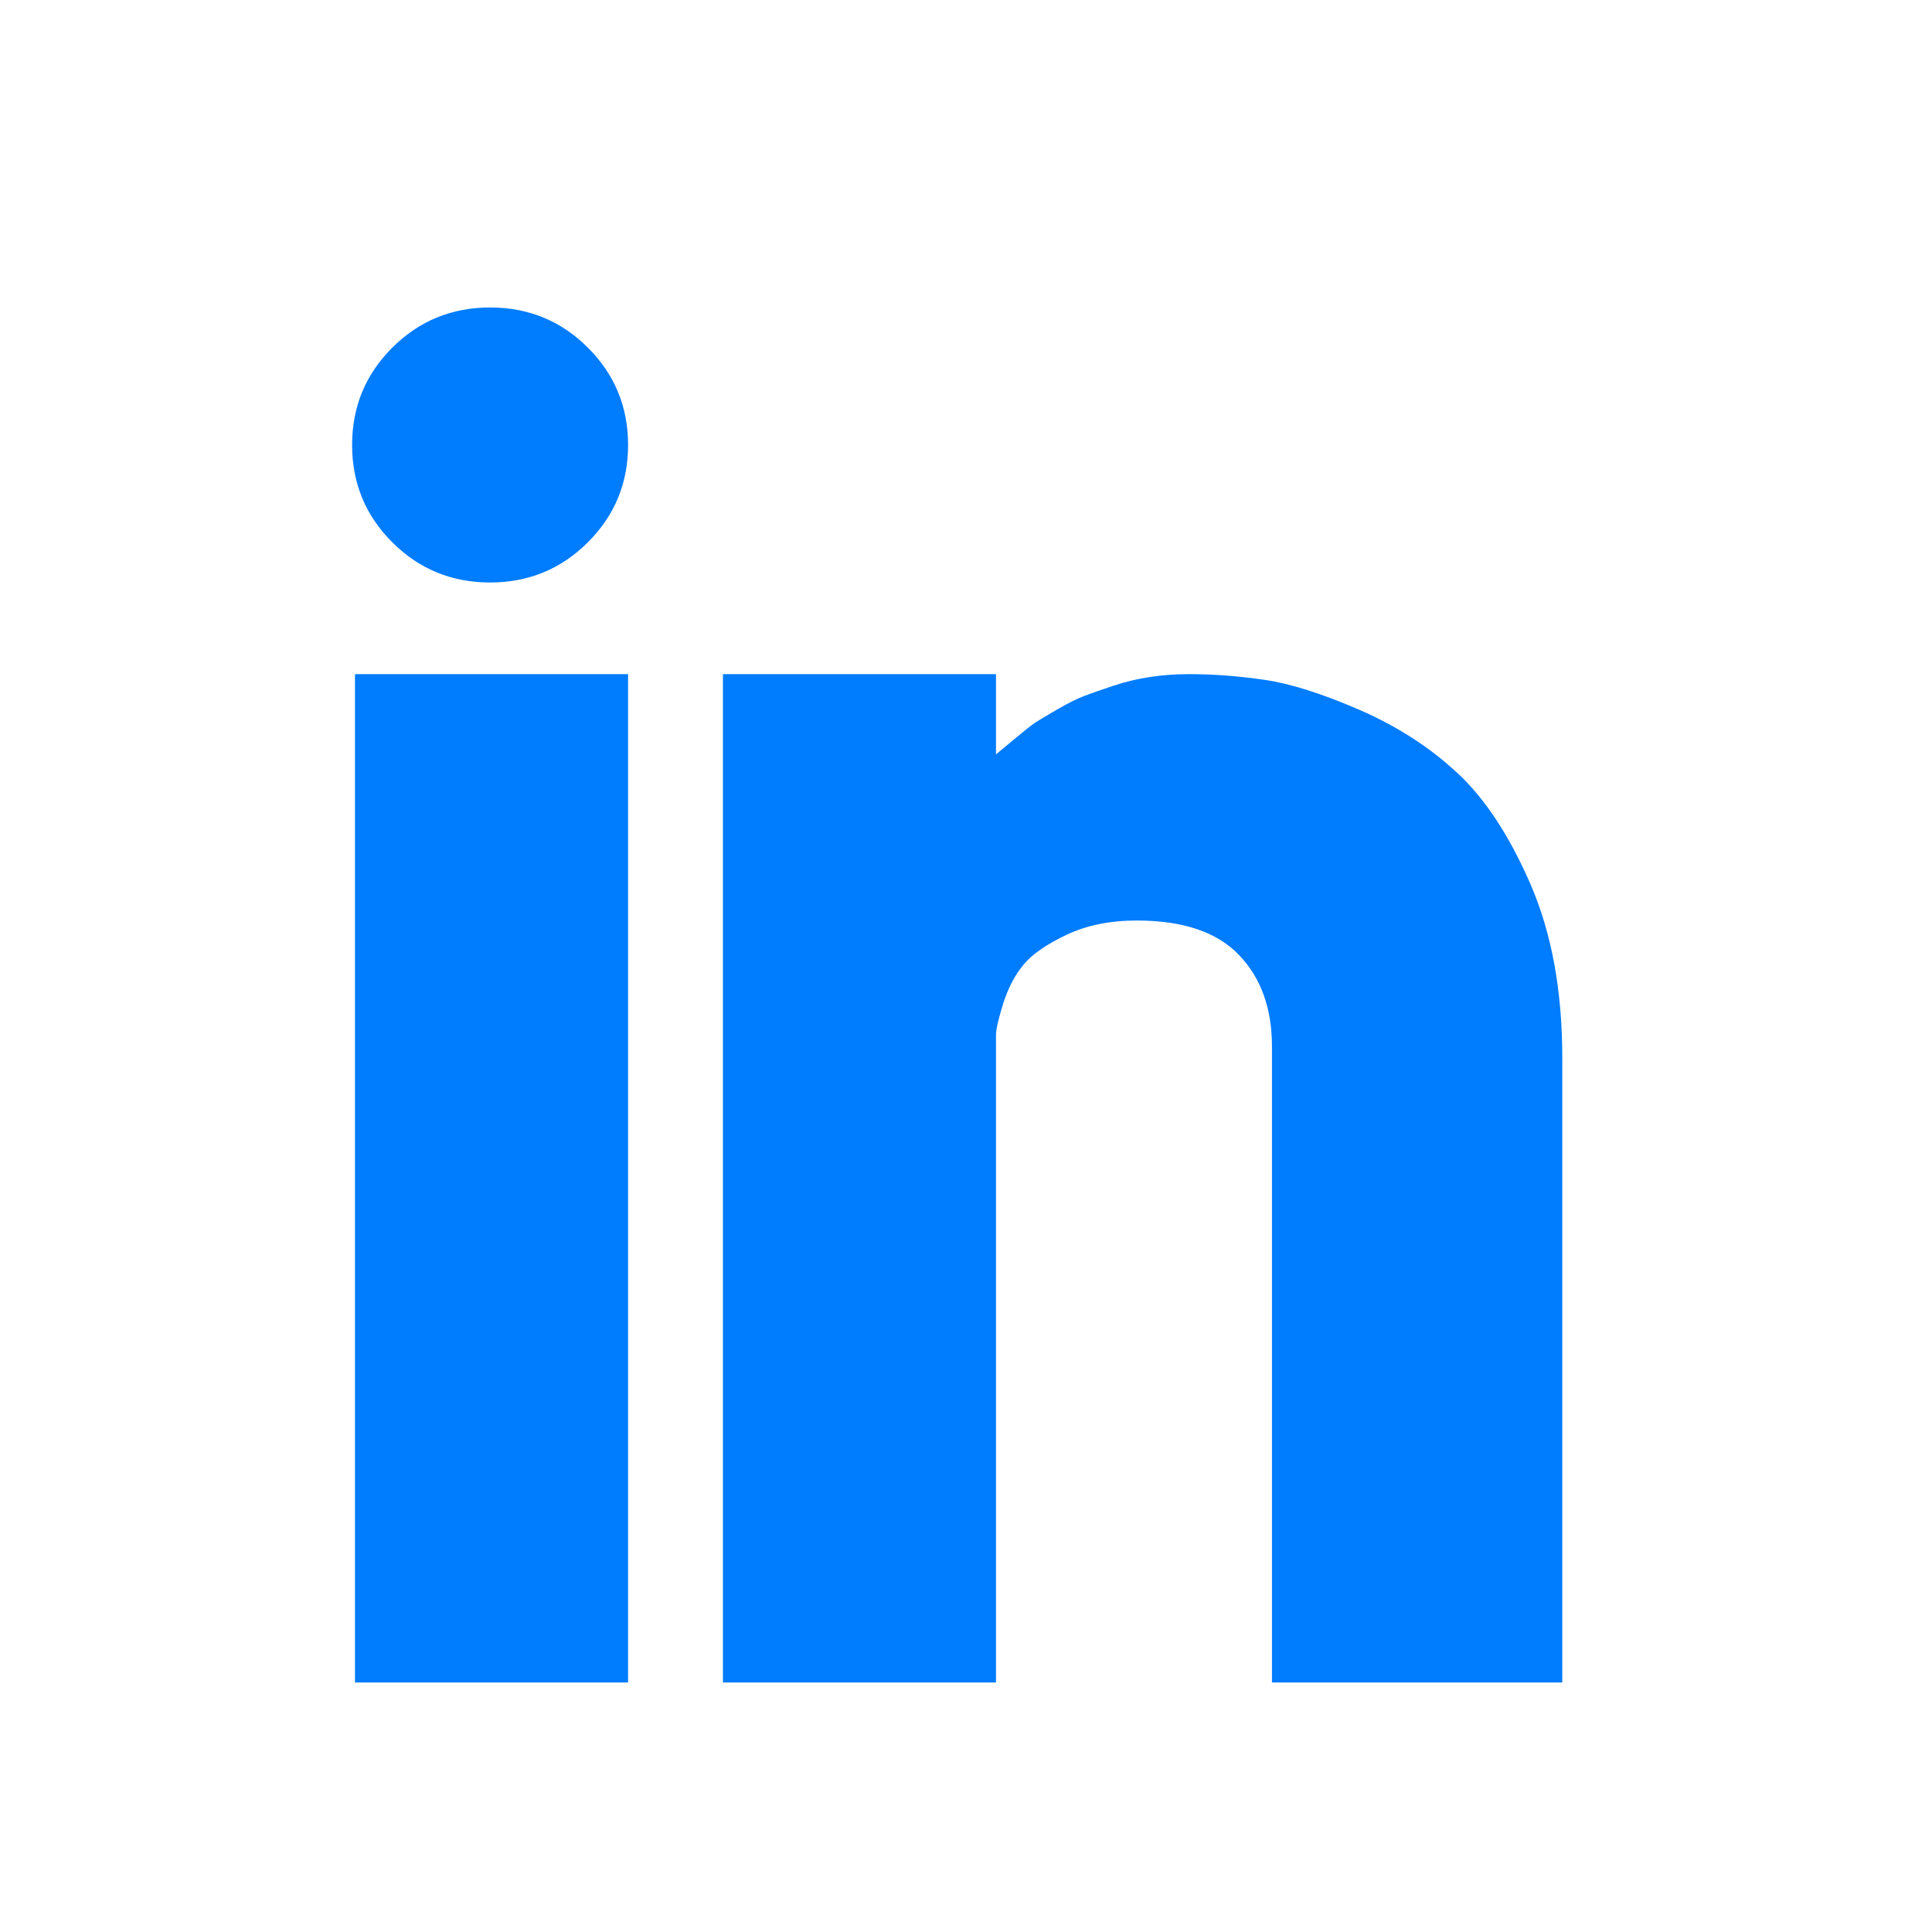 <?xml version="1.0" encoding="UTF-8" standalone="no"?>
<!DOCTYPE svg PUBLIC "-//W3C//DTD SVG 1.1//EN" "http://www.w3.org/Graphics/SVG/1.1/DTD/svg11.dtd">
<svg width="100%" height="100%" viewBox="0 0 24 24" version="1.1" xmlns="http://www.w3.org/2000/svg" xmlns:xlink="http://www.w3.org/1999/xlink" xml:space="preserve" xmlns:serif="http://www.serif.com/" style="fill-rule:evenodd;clip-rule:evenodd;stroke-linejoin:round;stroke-miterlimit:2;">
    <g transform="matrix(1,0,0,1,-238,-227)">
        <g transform="matrix(1,0,0,7.601,0,0)">
            <g id="social-linkedin" transform="matrix(0.389,0,0,0.051,242.374,30.367)">
                <path d="M0.092,11.75L8.813,11.75L8.813,44.063L0.092,44.063L0.092,11.75ZM26.713,11.75C26.284,11.75 25.871,11.781 25.474,11.842C25.076,11.903 24.693,11.995 24.326,12.117C23.959,12.24 23.653,12.347 23.408,12.438C23.163,12.53 22.857,12.683 22.49,12.897C22.123,13.112 21.894,13.249 21.802,13.311C21.71,13.372 21.48,13.555 21.113,13.861C20.746,14.167 20.562,14.32 20.562,14.32L20.562,11.75L11.842,11.75L11.842,44.063L20.562,44.063L20.562,23.316C20.562,23.133 20.639,22.796 20.792,22.307C20.945,21.817 21.159,21.404 21.435,21.067C21.71,20.731 22.169,20.41 22.812,20.104C23.454,19.798 24.204,19.645 25.061,19.645C26.529,19.645 27.616,20.012 28.319,20.746C29.023,21.48 29.375,22.46 29.375,23.684L29.375,44.063L38.646,44.063L38.646,24.051C38.646,21.909 38.31,20.058 37.637,18.497C36.964,16.937 36.183,15.743 35.296,14.917C34.409,14.091 33.368,13.418 32.175,12.897C30.981,12.377 29.972,12.056 29.146,11.934C28.319,11.811 27.508,11.75 26.713,11.75ZM1.285,1.285C0.428,2.142 0,3.182 0,4.406C0,5.63 0.428,6.671 1.285,7.527C2.142,8.384 3.182,8.813 4.406,8.813C5.63,8.813 6.671,8.384 7.527,7.527C8.384,6.671 8.813,5.63 8.813,4.406C8.813,3.182 8.384,2.142 7.527,1.285C6.671,0.428 5.63,0 4.406,0C3.182,0 2.142,0.428 1.285,1.285Z" style="fill:rgb(0,124,255);fill-rule:nonzero;"/>
            </g>
        </g>
    </g>
</svg>
